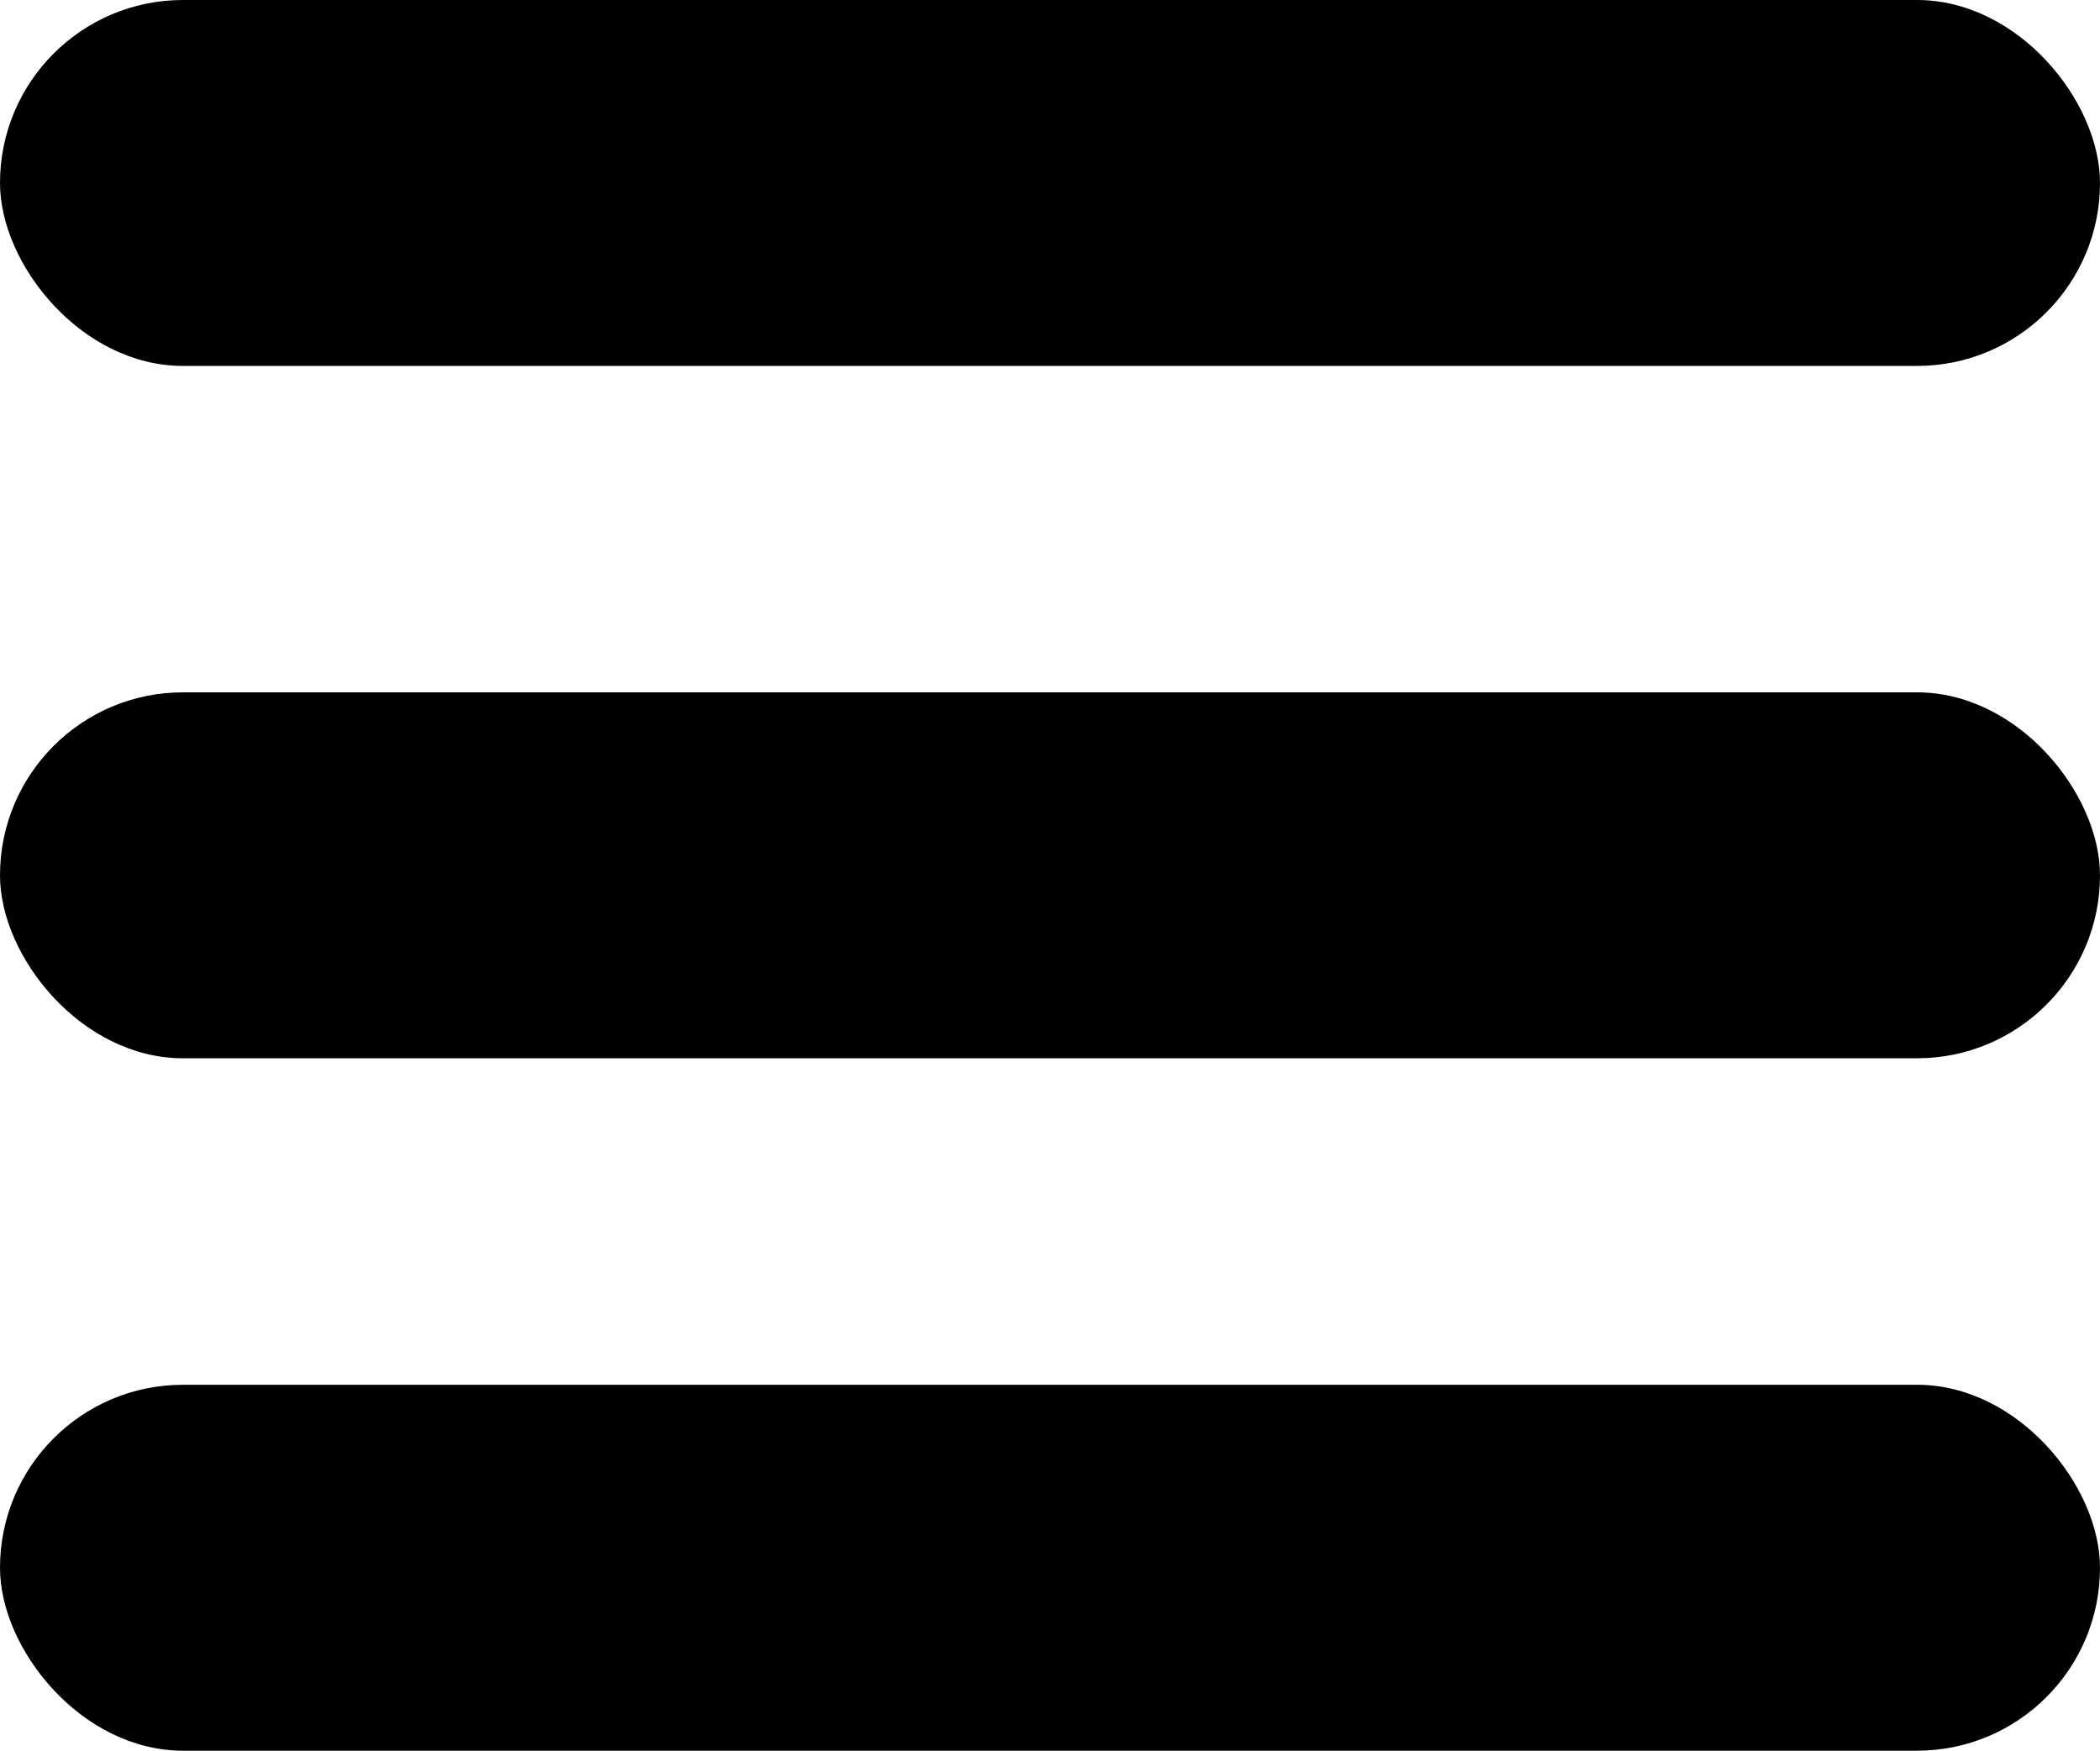<svg id="Layer_1" data-name="Layer 1" xmlns="http://www.w3.org/2000/svg" viewBox="0 0 250.33 208.64"><title>icon-burger</title><rect y="82.51" width="250.33" height="43.61" rx="21.81"/><rect y="165.03" width="250.33" height="43.61" rx="21.81"/><rect width="250.33" height="43.61" rx="21.81"/></svg>